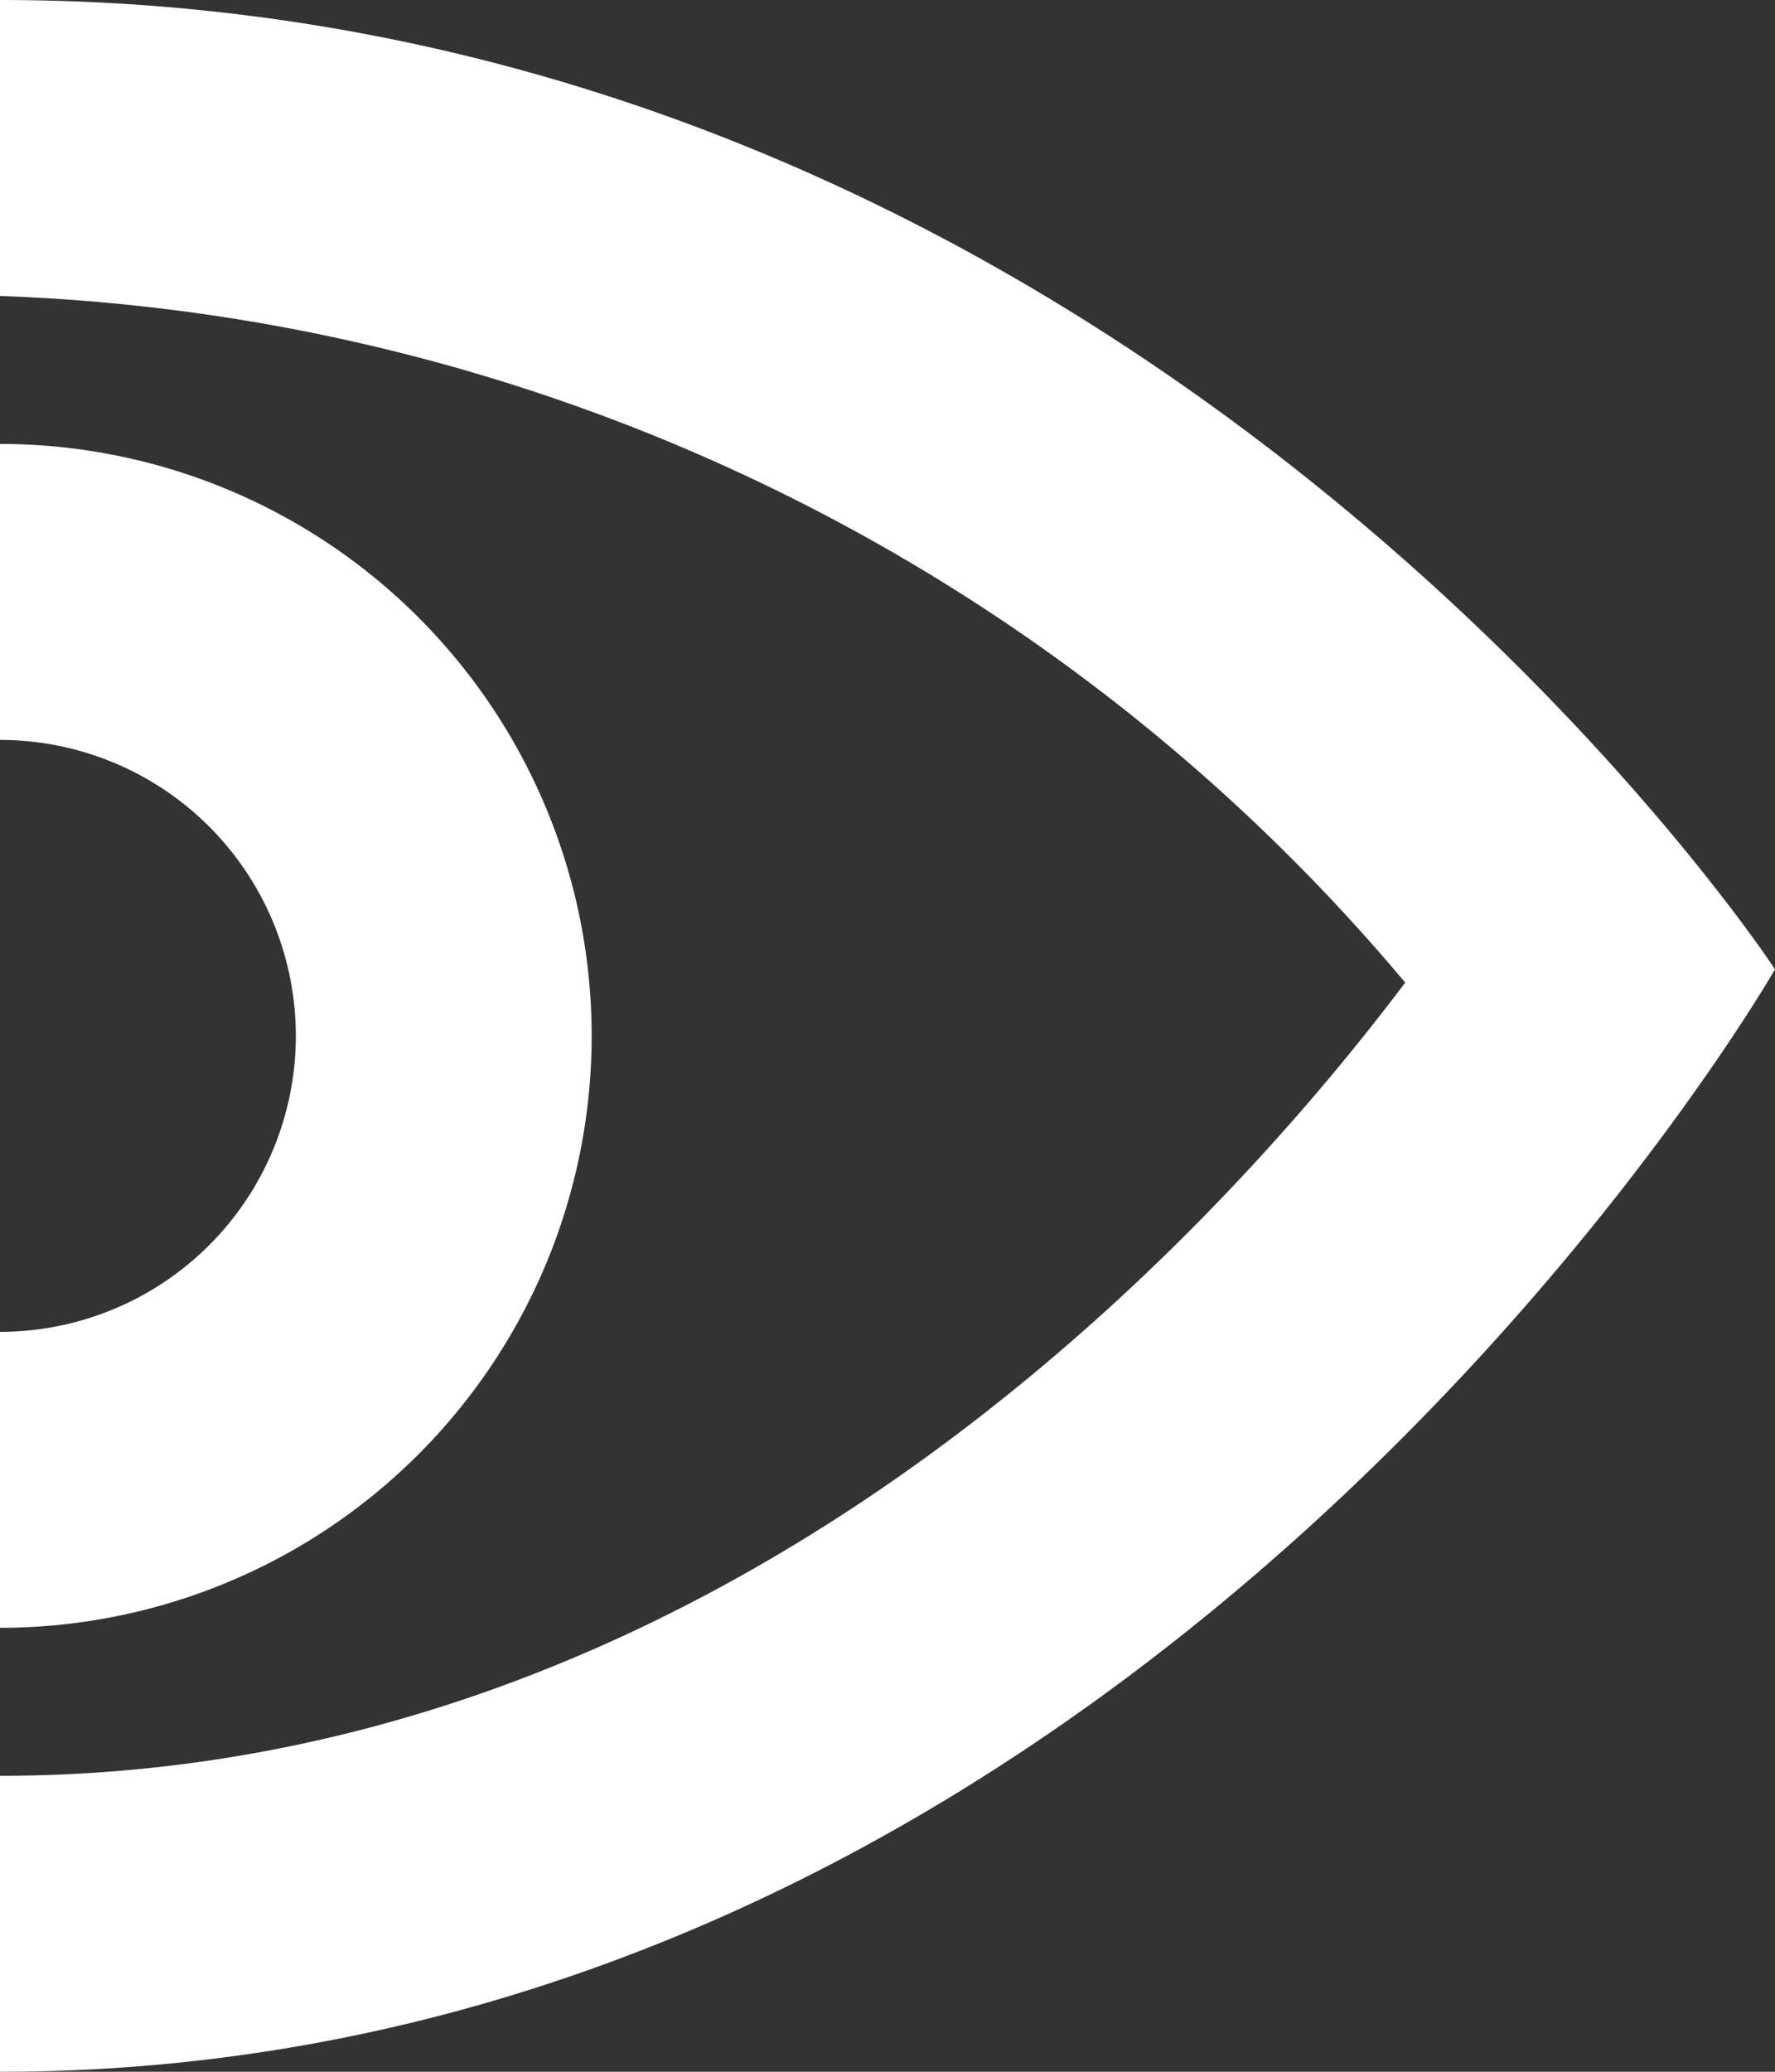 <svg id="Lager_1" data-name="Lager 1" xmlns="http://www.w3.org/2000/svg" viewBox="0 0 12 14"><rect x="0" y="0" width="12" height="14" fill="#333333" stroke="none"/><defs><style>.cls-1{fill:#fff;}</style></defs><title>eyeLeft</title><path class="cls-1" d="M0,2a13,13,0,0,1,9.5,4.64C8.12,8.47,4.81,12,0,12-4.4,12-7.91,8.46-9.46,6.59-8,5-4.65,2,0,2ZM0,0C-7.55,0-12,6.55-12,6.55S-7.16,14,0,14c7.73,0,12-7.45,12-7.45S7.71,0,0,0ZM0,5A2,2,0,0,1,2,7,2,2,0,0,1,0,9,2,2,0,0,1,0,5ZM0,3A4,4,0,0,0-4,7a4,4,0,0,0,4,4A4,4,0,0,0,0,3Z"/></svg>